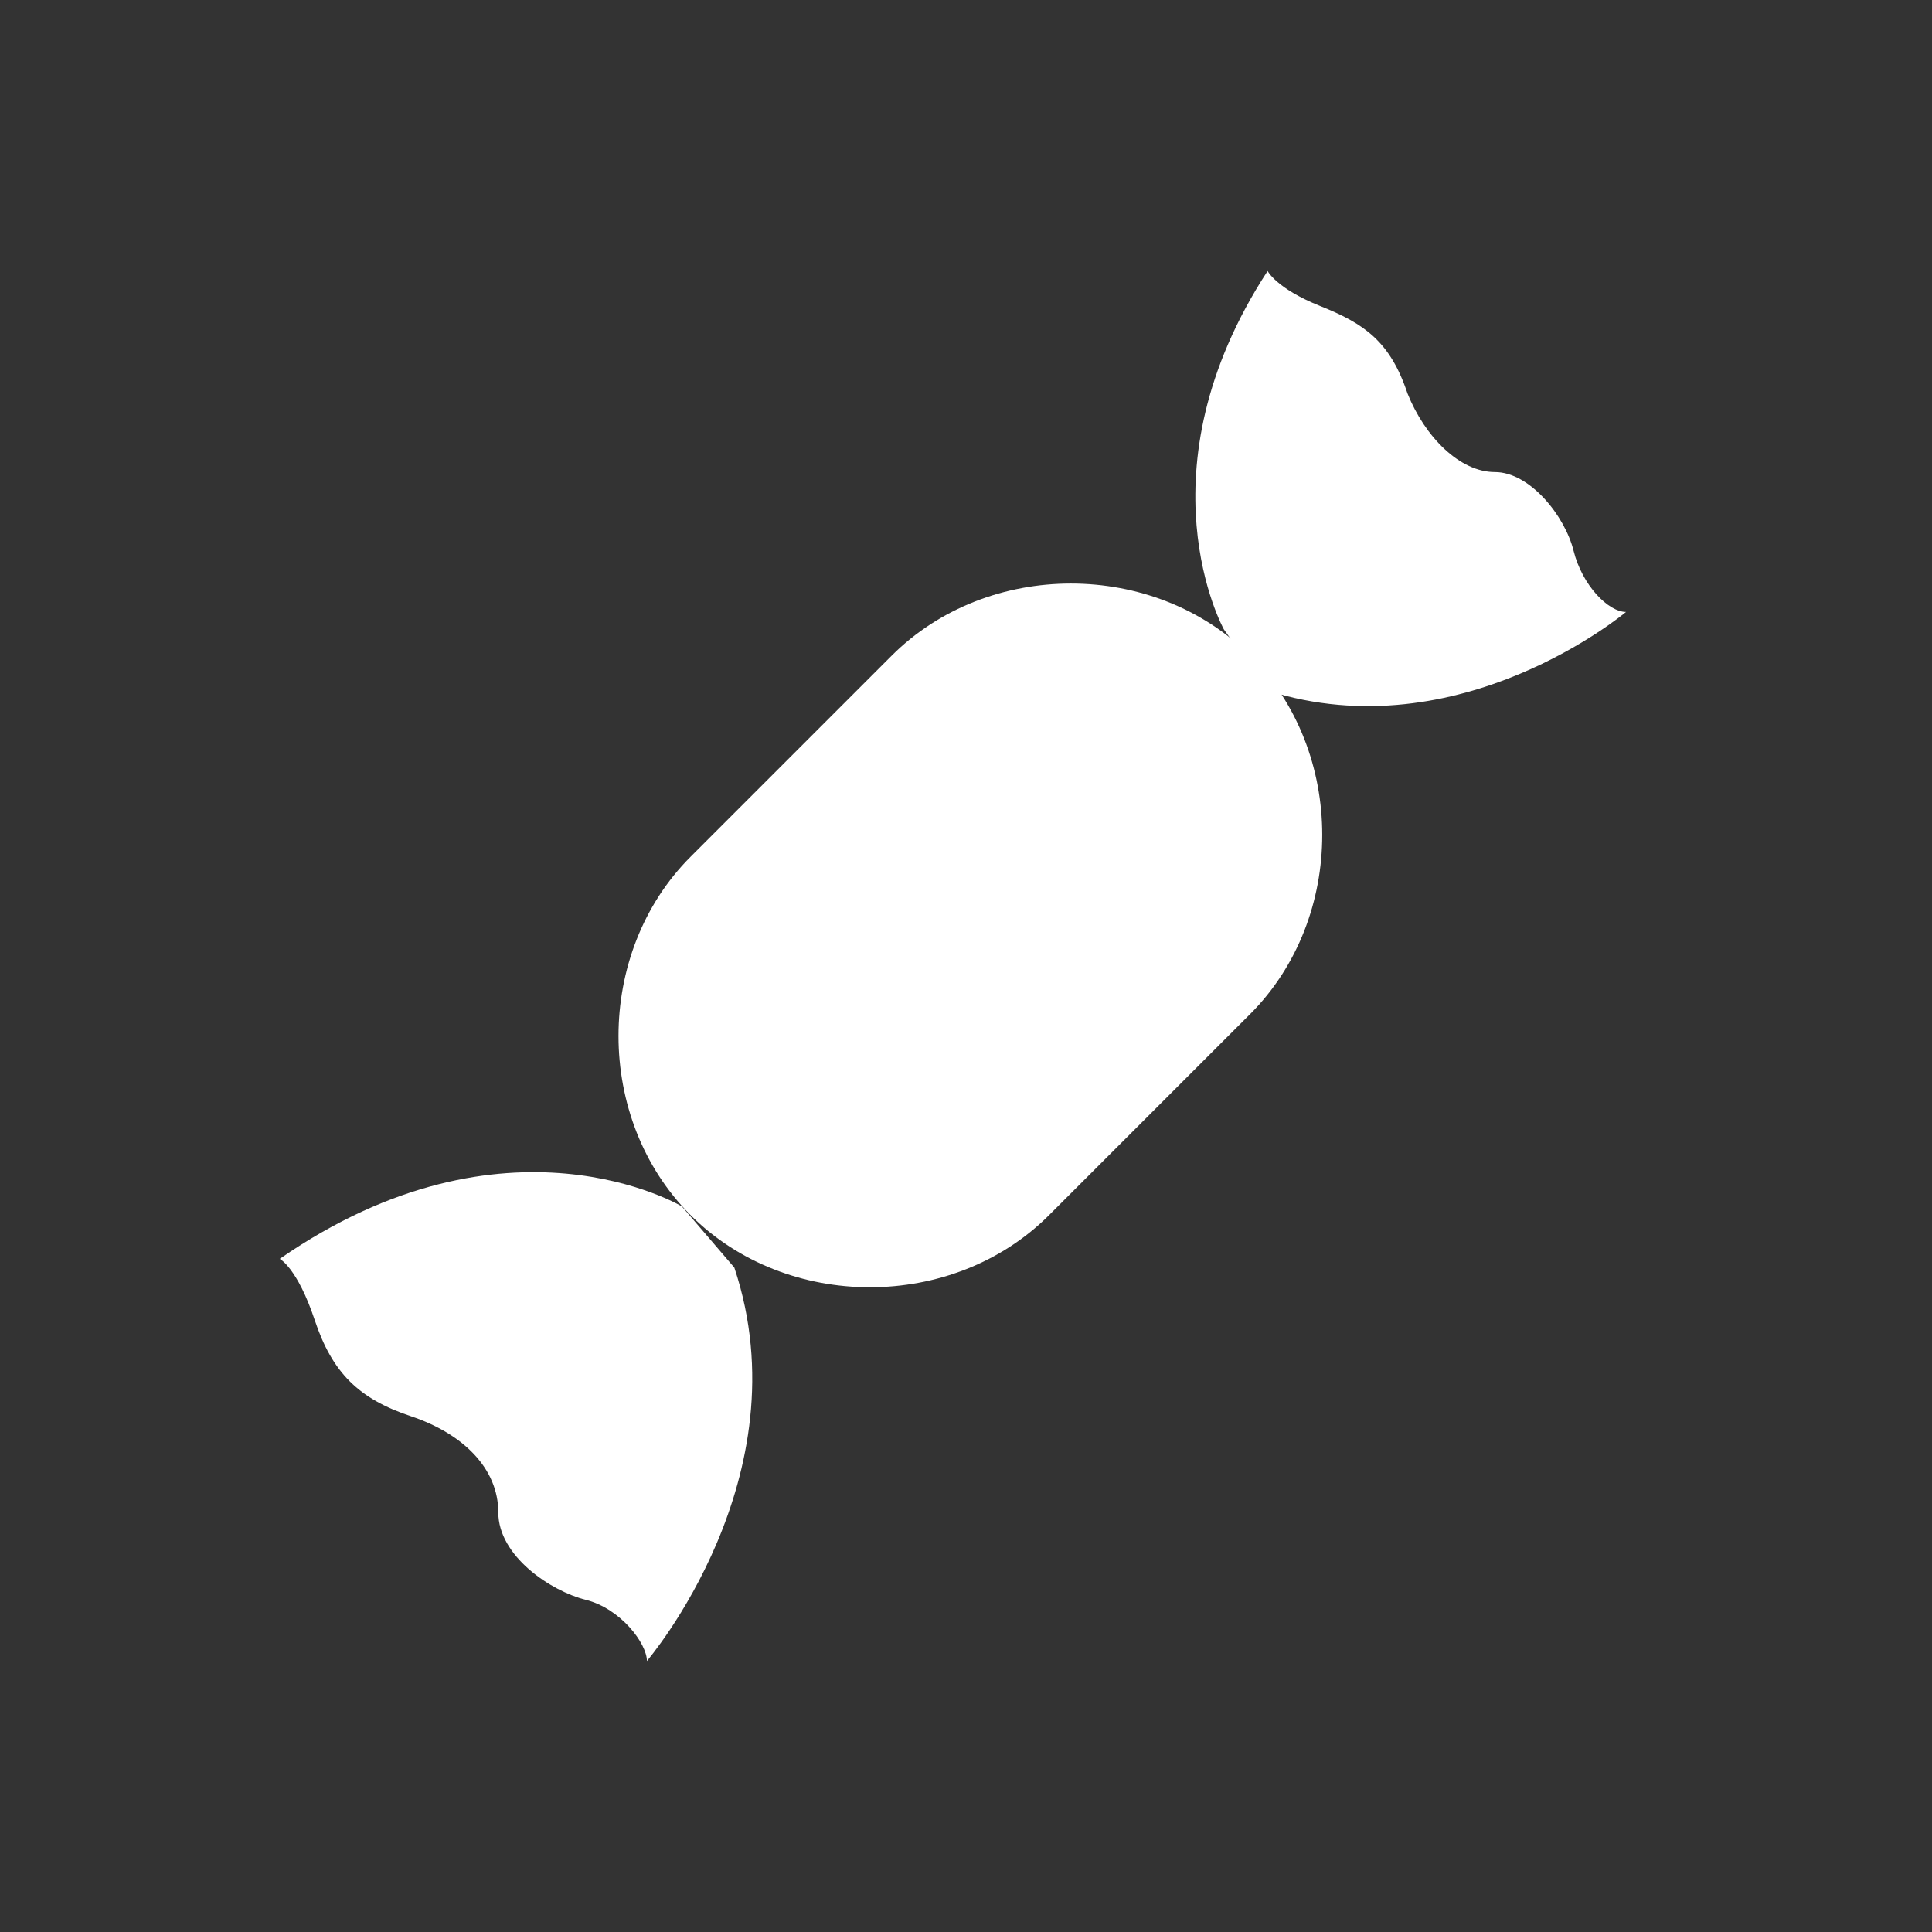 <?xml version="1.0" encoding="utf-8"?>
<!-- Generator: Adobe Illustrator 21.0.2, SVG Export Plug-In . SVG Version: 6.00 Build 0)  -->
<svg version="1.1" id="Слой_1" xmlns="http://www.w3.org/2000/svg" xmlns:xlink="http://www.w3.org/1999/xlink" x="0px" y="0px"
	 viewBox="0 0 22.1 22.1" enable-background="new 0 0 22.1 22.1" xml:space="preserve">
<rect x="0" y="0" width="22.1" height="22.1" fill="#333333" stroke="none"/>
<g>
	<g>
		<path fill="#FFFFFF" d="M14,7.2c0,0-1-1.8,0.5-4.1c0,0,0.1,0.2,0.6,0.4c0.5,0.2,0.8,0.4,1,1c0.2,0.5,0.6,0.9,1,0.9
			s0.8,0.5,0.9,0.9c0.1,0.4,0.4,0.7,0.6,0.7c0,0-1.9,1.6-4.1,0.9"/>
			c0.1-0.1,0.2,0,0.3,0.1c0.1,0.1,0,0.2-0.1,0.3c0,0-0.2,0.1-0.5,0.5c-0.3,0.4-0.5,0.9-0.6,1.5C14.3,7.4,14.2,7.5,14.1,7.5z"/>
		<path fill="#FFFFFF" d="M7.8,13.8c0,0-2-1.2-4.6,0.6c0,0,0.2,0.1,0.4,0.7c0.2,0.6,0.5,0.9,1.1,1.1c0.6,0.2,1,0.6,1,1.1
			c0,0.5,0.6,0.9,1,1c0.4,0.1,0.7,0.5,0.7,0.7c0,0,1.8-2.1,1-4.5"/>
		<g>
			<path fill="#FFFFFF" d="M7.9,9.8l2.3-2.3c1.1-1.1,3-1.1,4.1,0l0,0c1.1,1.1,1.1,3,0,4.1l-2.3,2.3c-1.1,1.1-3,1.1-4.1,0l0,0
				C6.8,12.8,6.8,10.9,7.9,9.8z"/>
		</g>
	</g>
</g>
</svg>
